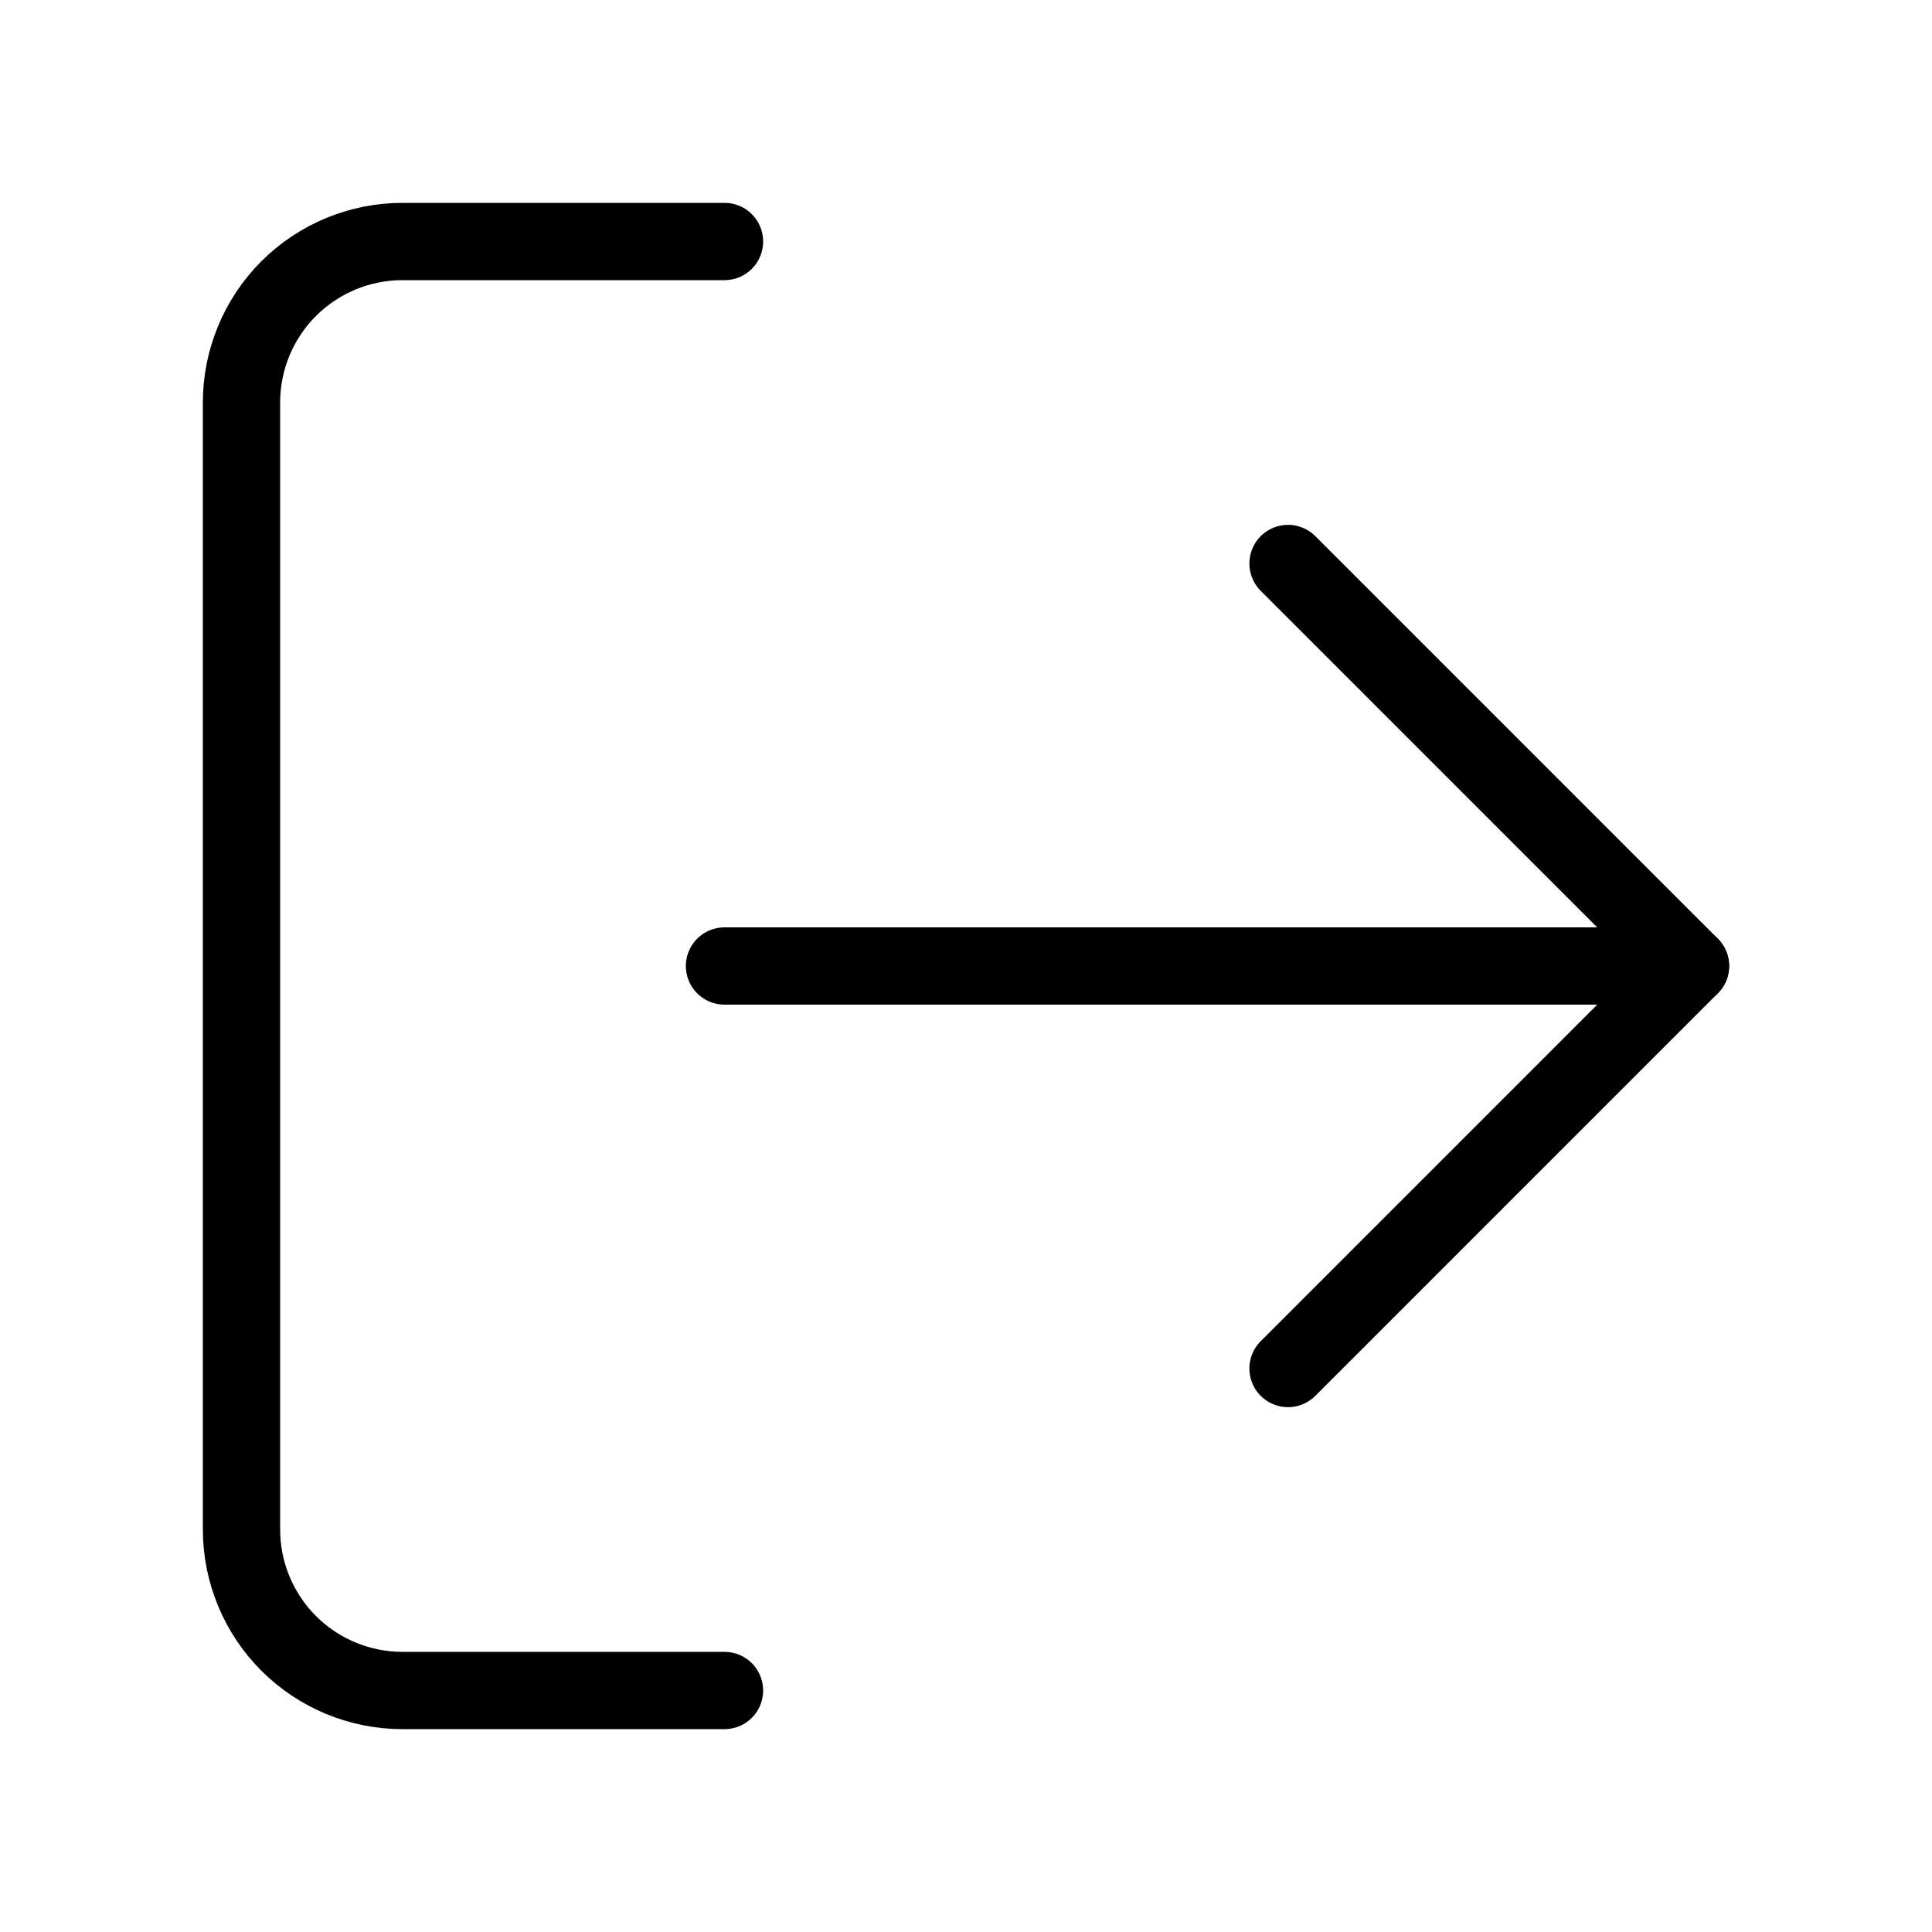 <svg width="50" height="50" viewBox="0 0 50 50" fill="none" xmlns="http://www.w3.org/2000/svg">
<path d="M18.75 43.75H10.417C9.312 43.75 8.252 43.311 7.47 42.53C6.689 41.748 6.25 40.688 6.25 39.583V10.417C6.25 9.312 6.689 8.252 7.47 7.47C8.252 6.689 9.312 6.25 10.417 6.25H18.75" stroke="black" stroke-width="2" stroke-linecap="round" stroke-linejoin="round"/>
<path d="M33.334 35.417L43.75 25L33.334 14.583" stroke="black" stroke-width="2" stroke-linecap="round" stroke-linejoin="round"/>
<path d="M43.75 25H18.75" stroke="black" stroke-width="2" stroke-linecap="round" stroke-linejoin="round"/>
</svg>
